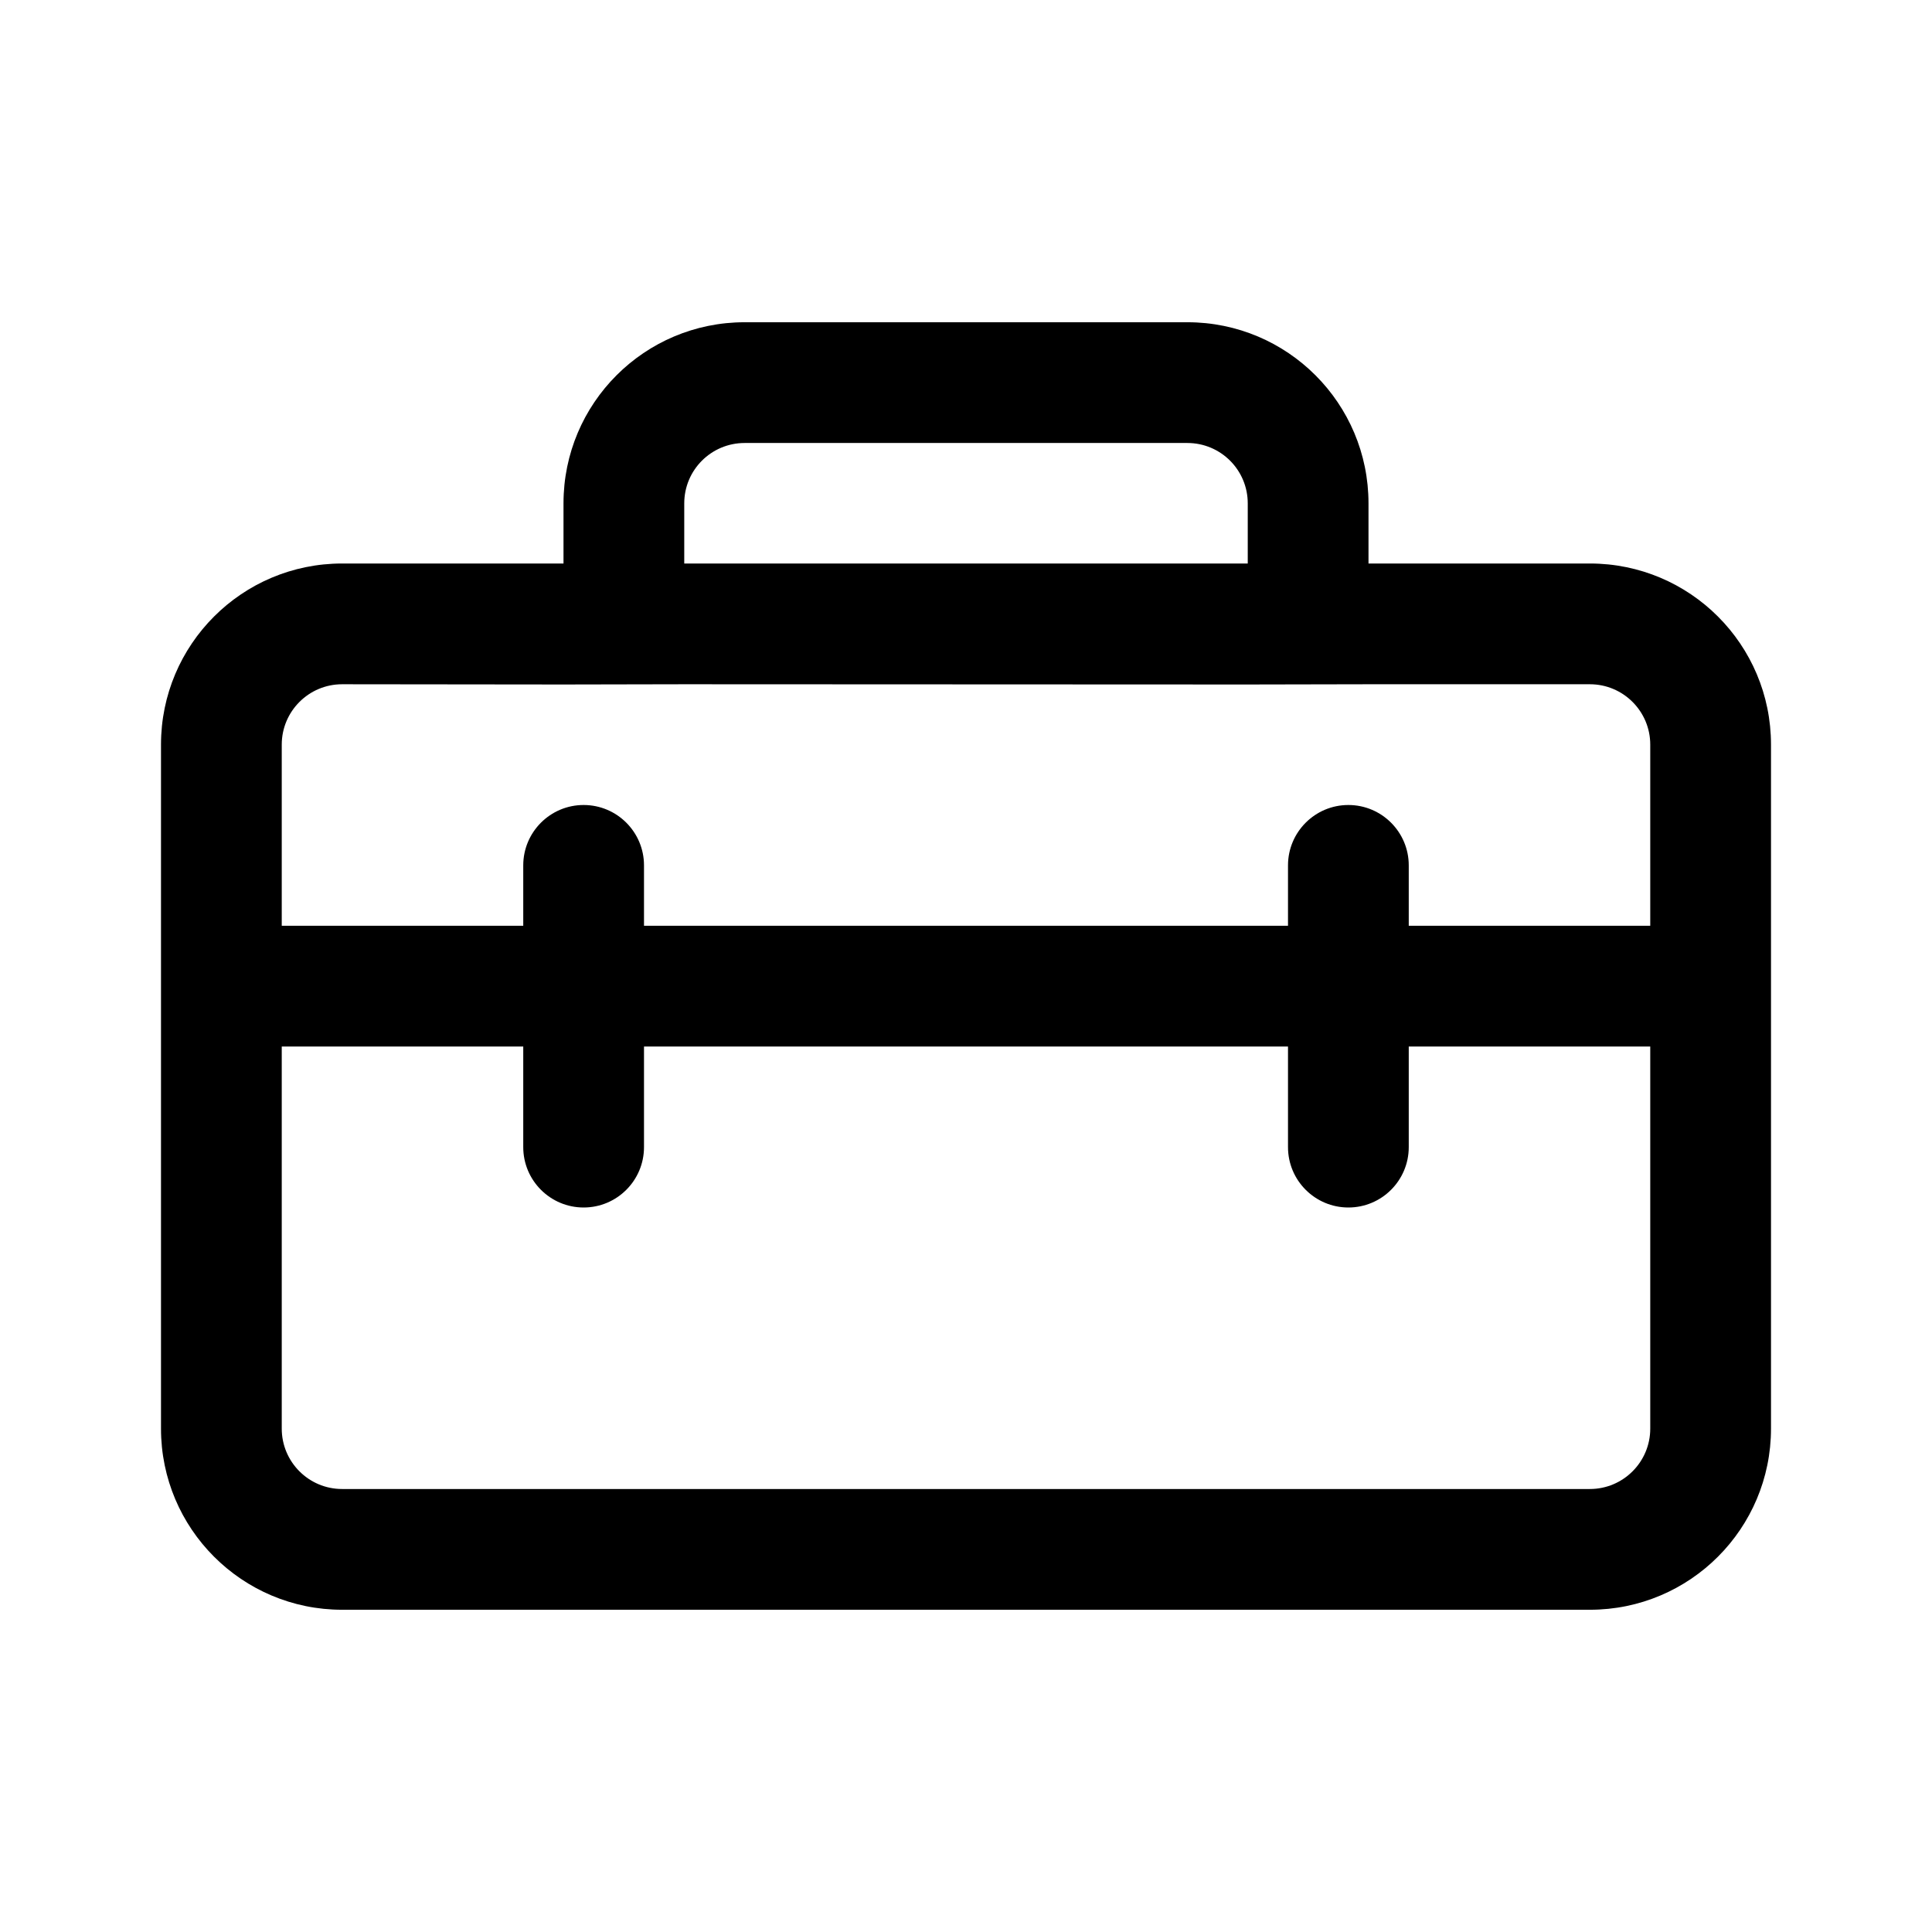 <svg viewBox="0 0 24 24" version="1.1" xmlns="http://www.w3.org/2000/svg" xmlns:xlink="http://www.w3.org/1999/xlink">
  <g stroke="none" stroke-width="1" fill="none" fill-rule="evenodd">
    <g fill="currentColor" fill-rule="nonzero">
      <path d="M14.75,4.003 C15.993,4.003 17,5.01 17,6.253 L17,6.253 L17,7 L19.75,7 C20.993,7 22,8.007 22,9.25 L22,9.25 L22,17.747 C22,18.989 20.993,19.997 19.75,19.997 L19.75,19.997 L4.25,19.997 C3.007,19.997 2,18.989 2,17.747 L2,17.747 L2,9.25 C2,8.007 3.007,7 4.25,7 L4.25,7 L7,7 L7,6.253 C7,5.01 8.007,4.003 9.25,4.003 L9.25,4.003 Z M6.5,13 L3.5,13 L3.5,17.747 C3.5,18.161 3.836,18.497 4.25,18.497 L4.25,18.497 L19.75,18.497 C20.164,18.497 20.5,18.161 20.5,17.747 L20.5,17.747 L20.5,13 L17.5,13 L17.5,14.25 C17.5,14.664 17.164,15 16.75,15 C16.336,15 16,14.664 16,14.25 L16,14.25 L16,13 L8,13 L8,14.25 C8,14.664 7.664,15 7.25,15 C6.836,15 6.5,14.664 6.5,14.25 L6.5,14.25 L6.5,13 Z M19.75,8.5 L17,8.5 L15.5,8.503 L8.5,8.5 L7,8.503 L4.25,8.5 C3.836,8.5 3.5,8.836 3.5,9.25 L3.5,11.5 L6.5,11.5 L6.5,10.75 C6.5,10.336 6.836,10 7.25,10 C7.664,10 8,10.336 8,10.75 L8,11.5 L16,11.5 L16,10.75 C16,10.336 16.336,10 16.75,10 C17.164,10 17.5,10.336 17.5,10.75 L17.5,11.5 L20.5,11.5 L20.5,9.25 C20.5,8.836 20.164,8.5 19.75,8.5 Z M14.75,5.503 L9.25,5.503 C8.836,5.503 8.5,5.838 8.5,6.253 L8.5,7 L15.5,7 L15.5,6.253 C15.5,5.838 15.164,5.503 14.75,5.503 Z"></path>
    </g>
  </g>
</svg>
